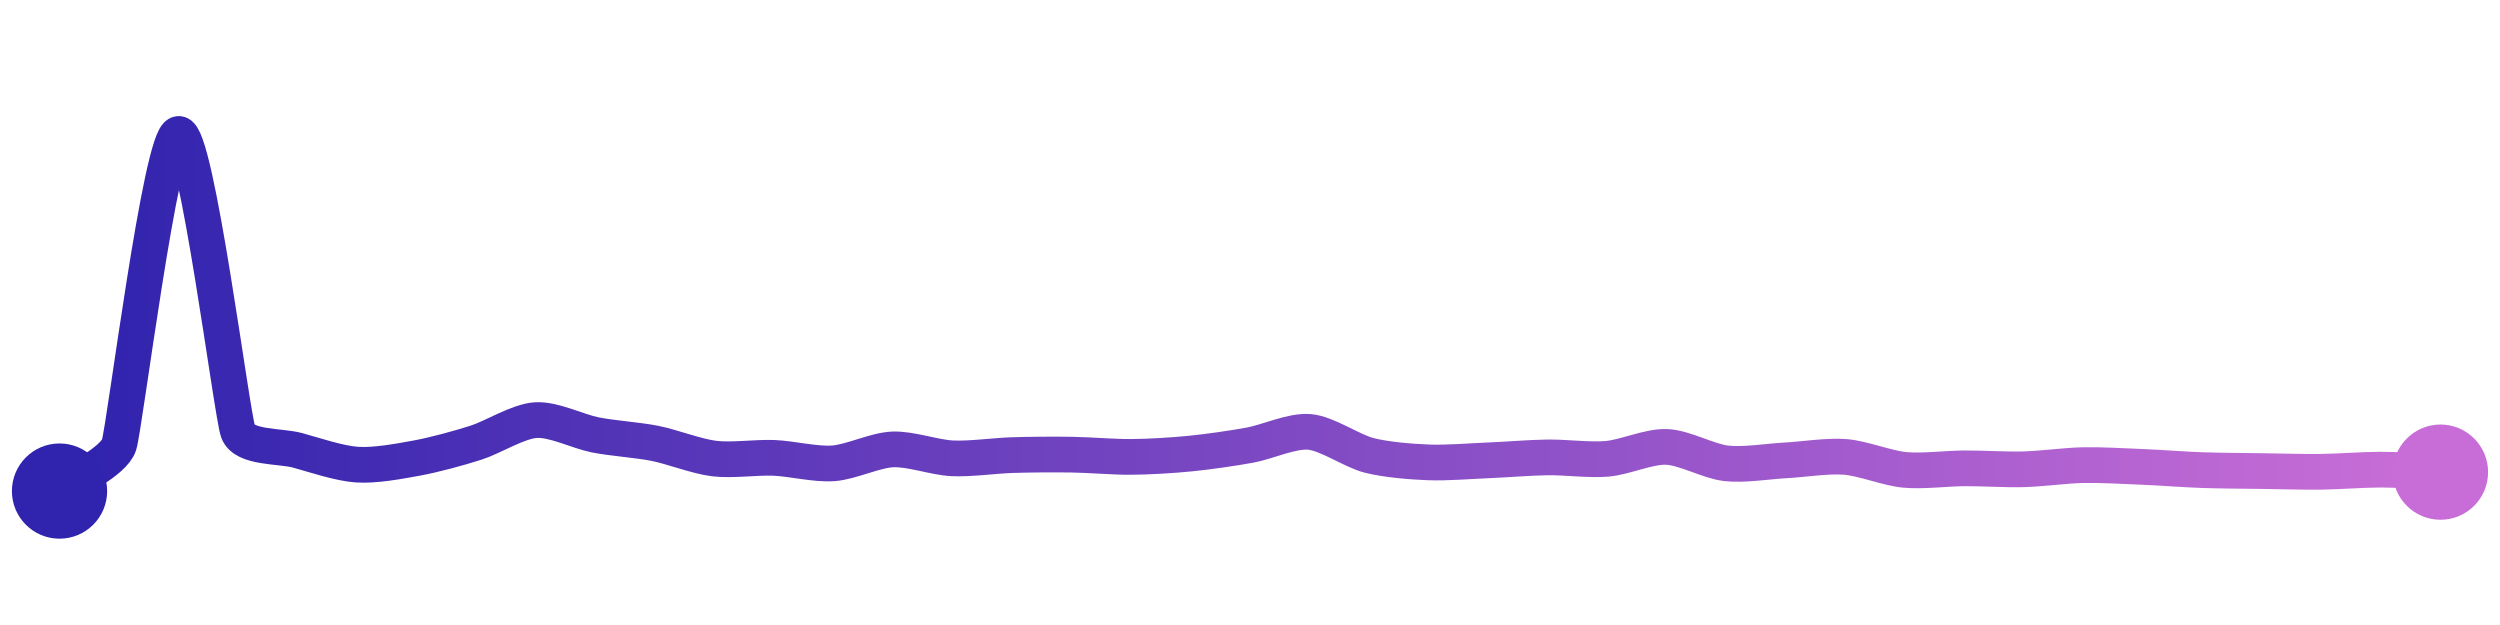 <svg width="200" height="50" viewBox="0 0 210 50" xmlns="http://www.w3.org/2000/svg">
    <defs>
        <linearGradient x1="0%" y1="0%" x2="100%" y2="0%" id="a">
            <stop stop-color="#3023AE" offset="0%"/>
            <stop stop-color="#C86DD7" offset="100%"/>
        </linearGradient>
    </defs>
    <path stroke="url(#a)"
          stroke-width="3"
          stroke-linejoin="round"
          stroke-linecap="round"
          d="M5 40 C 6.19 39.08, 9.53 37.54, 10 36.12 S 13.51 10.17, 15 10 S 19.47 33.61, 20 35.01 S 23.55 36.18, 25 36.58 S 28.5 37.68, 30 37.78 S 33.53 37.5, 35 37.23 S 38.57 36.39, 40 35.93 S 43.5 34.14, 45 34.04 S 48.53 34.99, 50 35.28 S 53.53 35.7, 55 35.99 S 58.51 37.09, 60 37.27 S 63.5 37.15, 65 37.21 S 68.5 37.78, 70 37.67 S 73.5 36.56, 75 36.5 S 78.5 37.18, 80 37.25 S 83.5 37.03, 85 36.98 S 88.5 36.92, 90 36.94 S 93.5 37.14, 95 37.13 S 98.51 37, 100 36.85 S 103.52 36.41, 105 36.14 S 108.51 34.9, 110 35.03 S 113.55 36.63, 115 37 S 118.5 37.53, 120 37.59 S 123.5 37.48, 125 37.42 S 128.5 37.19, 130 37.17 S 133.51 37.42, 135 37.29 S 138.5 36.23, 140 36.29 S 143.51 37.5, 145 37.67 S 148.5 37.5, 150 37.42 S 153.5 37.01, 155 37.13 S 158.51 38.08, 160 38.22 S 163.5 38.1, 165 38.09 S 168.5 38.21, 170 38.17 S 173.5 37.85, 175 37.82 S 178.5 37.91, 180 37.97 S 183.5 38.19, 185 38.24 S 188.5 38.3, 190 38.32 S 193.5 38.4, 195 38.38 S 198.5 38.2, 200 38.2 S 203.5 38.35, 205 38.41"
          fill="none"/>
    <circle r="4" cx="5" cy="40" fill="#3023AE"/>
    <circle r="4" cx="205" cy="38.41" fill="#C86DD7"/>      
</svg>